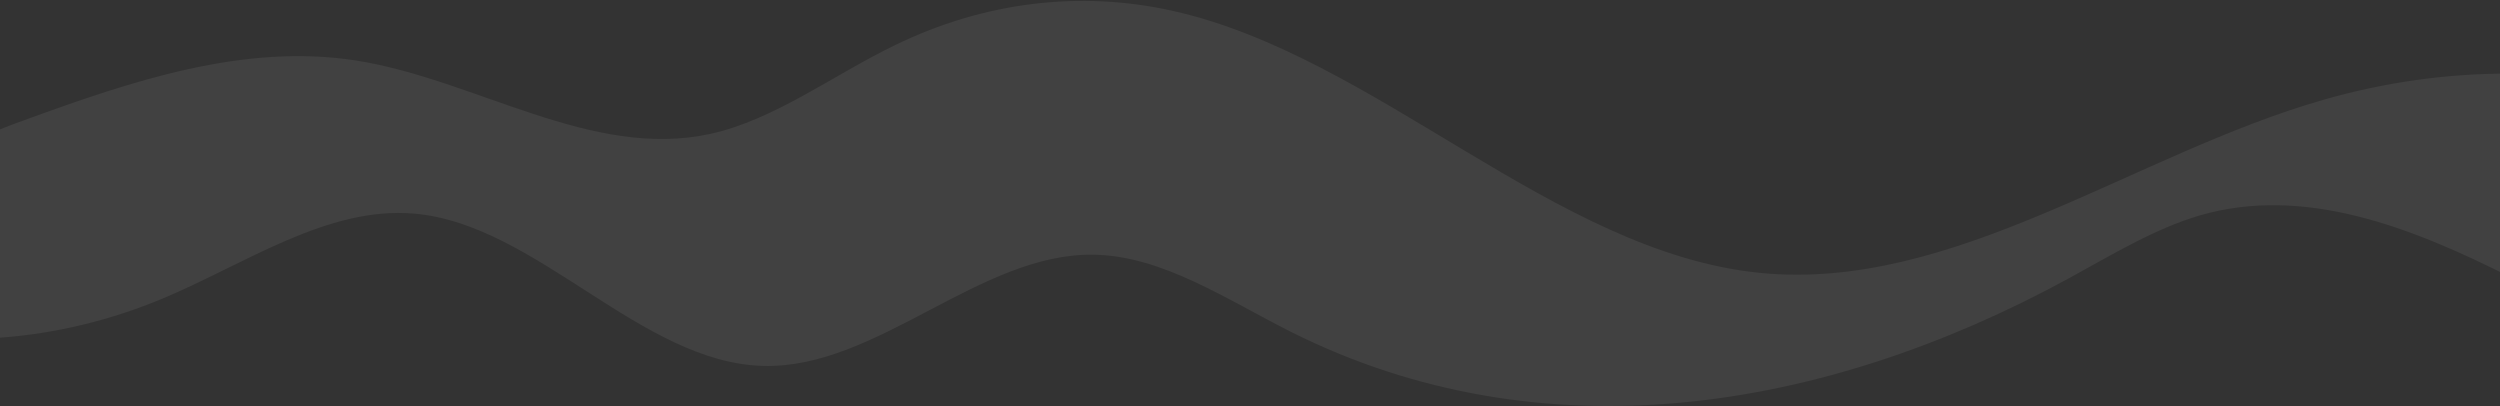 <svg width="1920" height="312" viewBox="0 0 1920 312" fill="none" xmlns="http://www.w3.org/2000/svg">
<rect x="0" y="0" width="1920" height="312" fill="#333333" stroke="none"/>
<path opacity="0.1" d="M1927.86 56.528C1879.67 56.334 1831.47 63.115 1784.24 76.675C1638.82 118.325 1499.74 224.29 1351.71 209.567C1193.62 193.876 1057.02 43.162 900.449 8.292C829.394 -7.593 755.447 1.512 687.421 34.638C640.05 57.497 594.883 91.979 545.447 102.827C454.287 122.78 365.055 60.79 273.343 46.455C187.691 33.088 101.764 61.952 18.452 92.366C12.393 94.497 6.197 96.822 0 99.34V259.353C42.413 256.253 84.55 246.18 125.311 229.133C188.931 202.399 251.448 158.425 317.822 164.043C412.012 171.985 492.156 278.919 586.621 281.049C673.926 282.987 752.555 194.263 839.859 195.619C892.738 196.394 942.036 230.101 991.885 255.091C1183.57 350.982 1398.8 317.275 1588.42 214.022C1621.75 195.813 1654.66 175.666 1689.63 165.399C1769.23 142.346 1851.3 174.116 1928 212.86V56.528H1927.86Z" fill="white" fill-opacity="0.68"/>
</svg>
